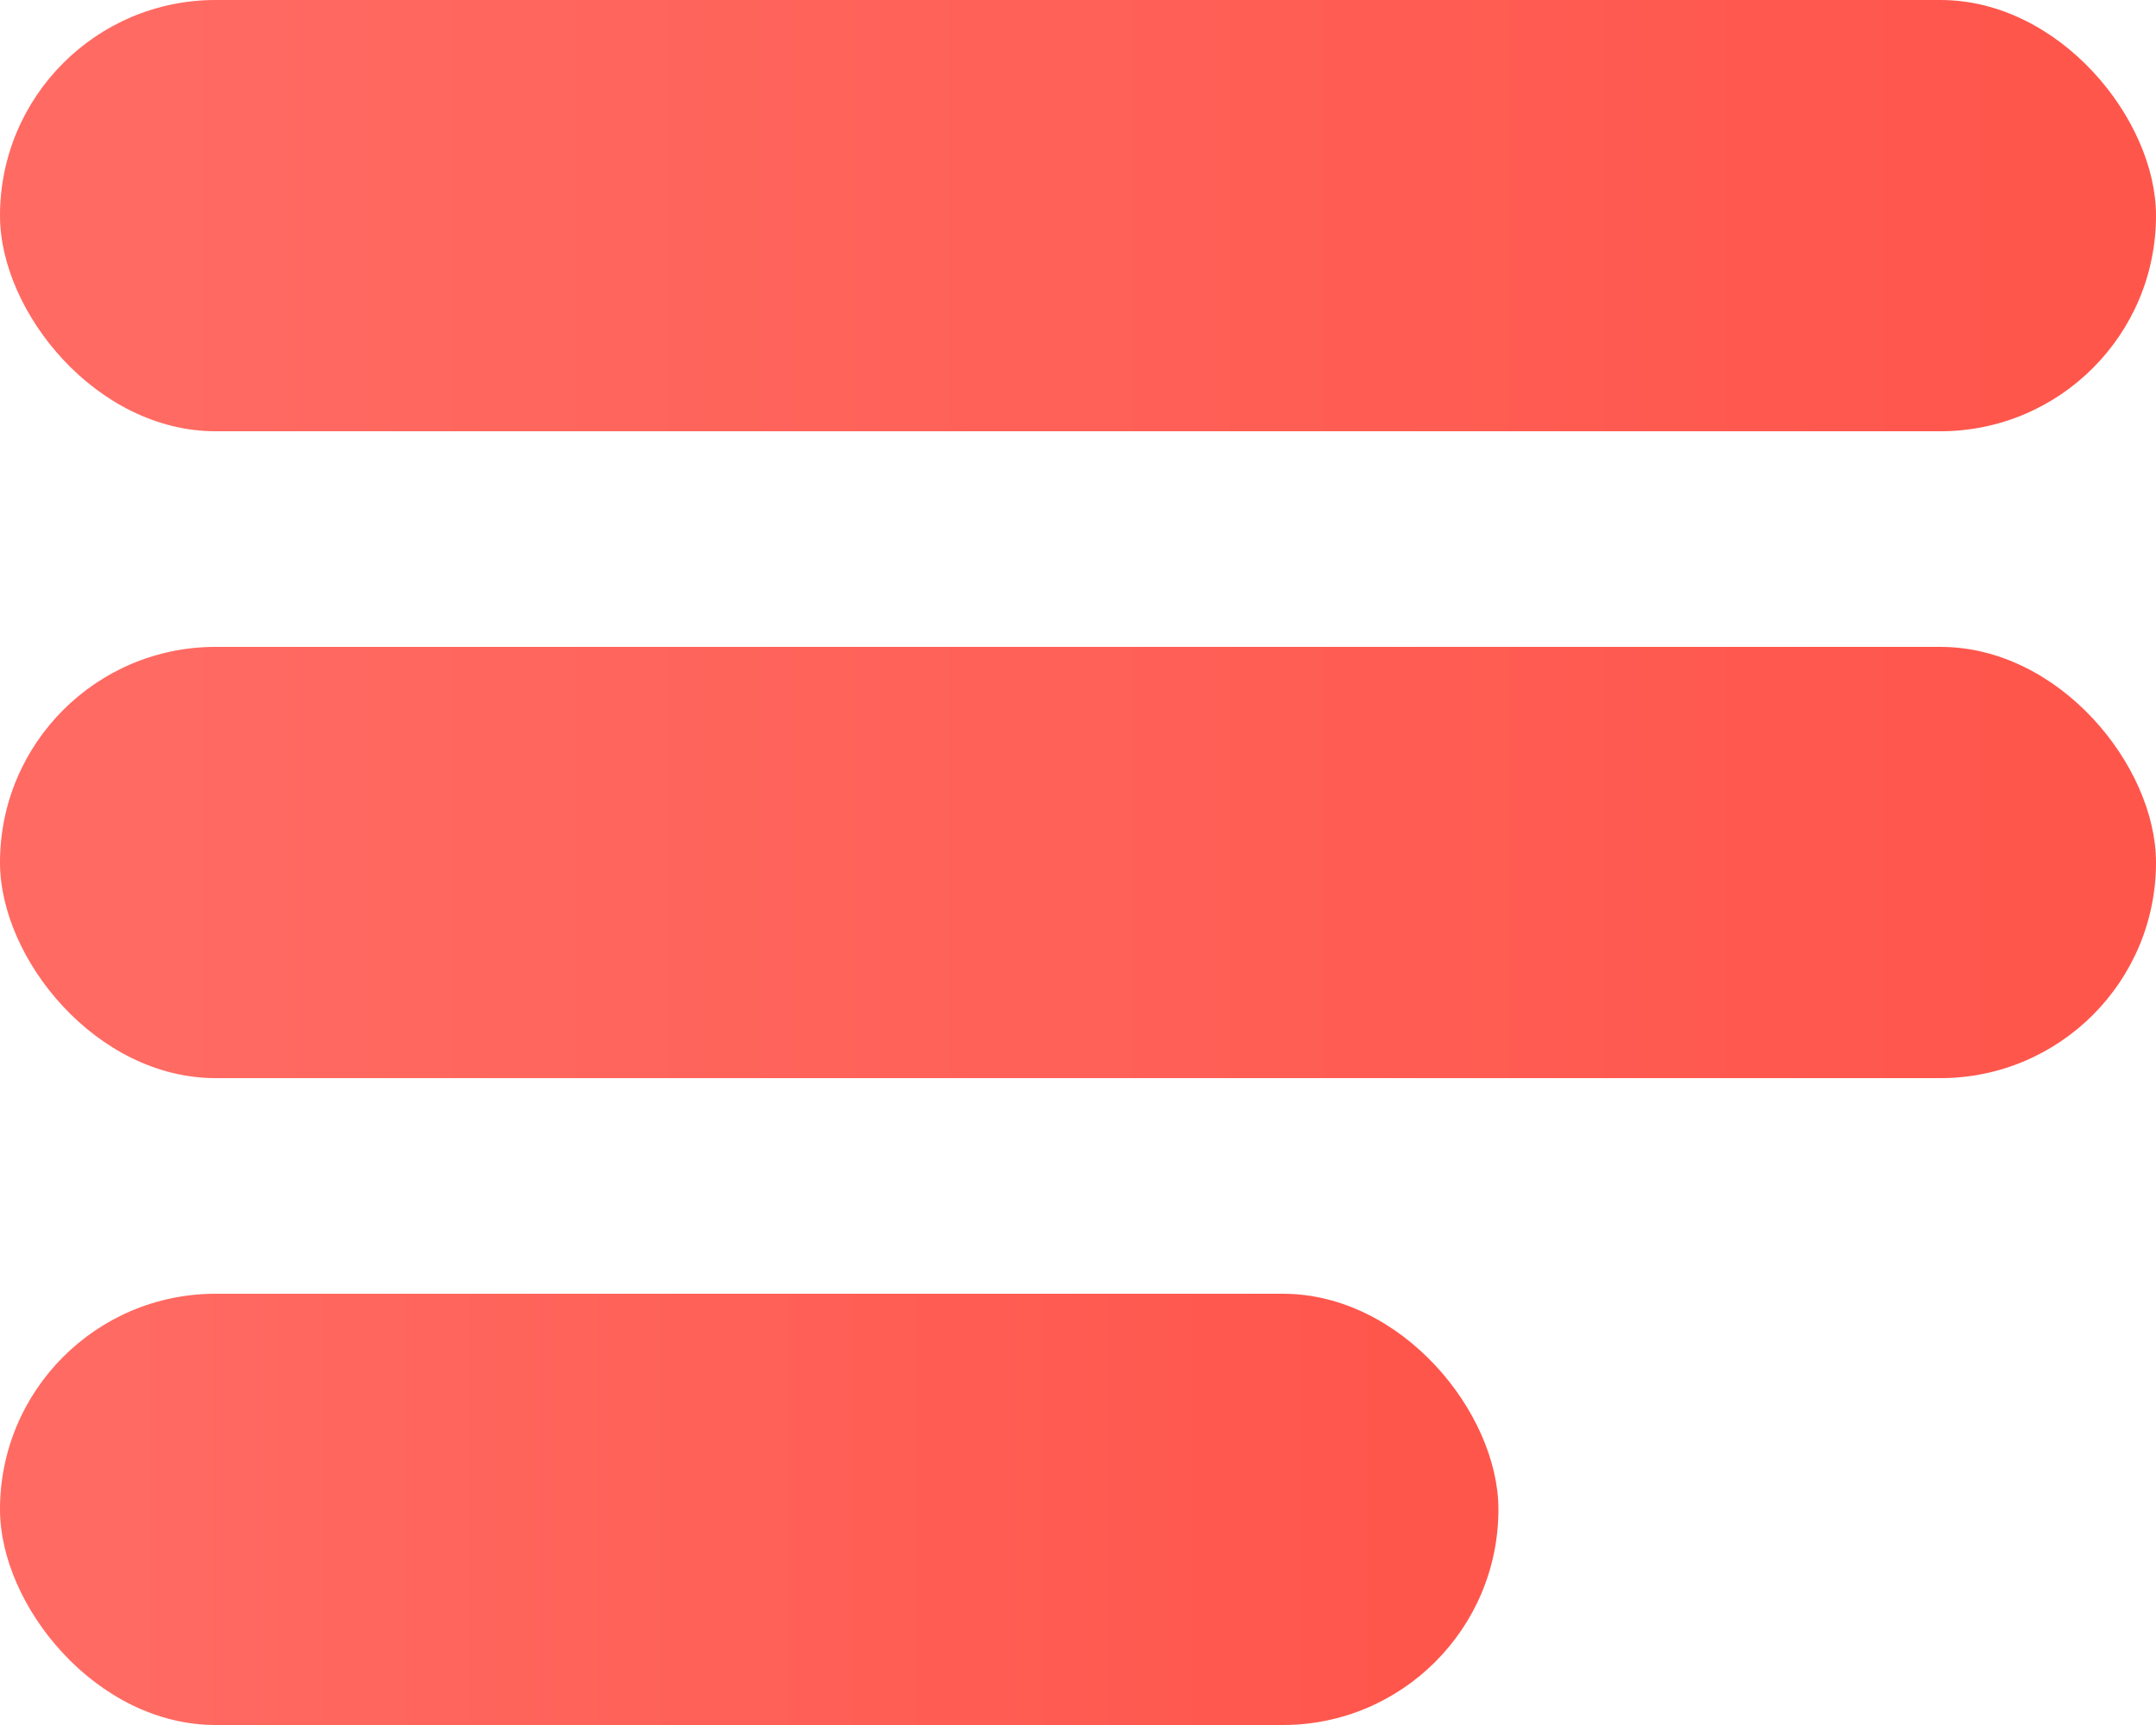 <?xml version="1.0" encoding="UTF-8"?>
<svg width="200px" height="160px" viewBox="0 0 200 160" version="1.1" xmlns="http://www.w3.org/2000/svg" xmlns:xlink="http://www.w3.org/1999/xlink">
    <!-- Generator: Sketch 48.2 (47327) - http://www.bohemiancoding.com/sketch -->
    <title>Hambuger</title>
    <desc>Created with Sketch.</desc>
    <defs>
        <linearGradient x1="7.586%" y1="50%" x2="93.474%" y2="50%" id="linearGradient-1">
            <stop stop-color="#FF6A62" offset="0%"></stop>
            <stop stop-color="#FF564C" offset="100%"></stop>
        </linearGradient>
    </defs>
    <g id="Form" stroke="none" stroke-width="1" fill="none" fill-rule="evenodd" transform="translate(-675, -687)">
        <g id="Hambuger" transform="translate(675, 687)" fill="url(#linearGradient-1)">
            <rect id="Rectangle-3-Copy-2" x="0" y="120" width="139" height="40" rx="20"></rect>
            <rect id="Rectangle-3-Copy-2" x="0" y="60" width="200" height="40" rx="20"></rect>
            <rect id="Rectangle-3-Copy-3" x="0" y="0" width="200" height="40" rx="20"></rect>
        </g>
    </g>
</svg>